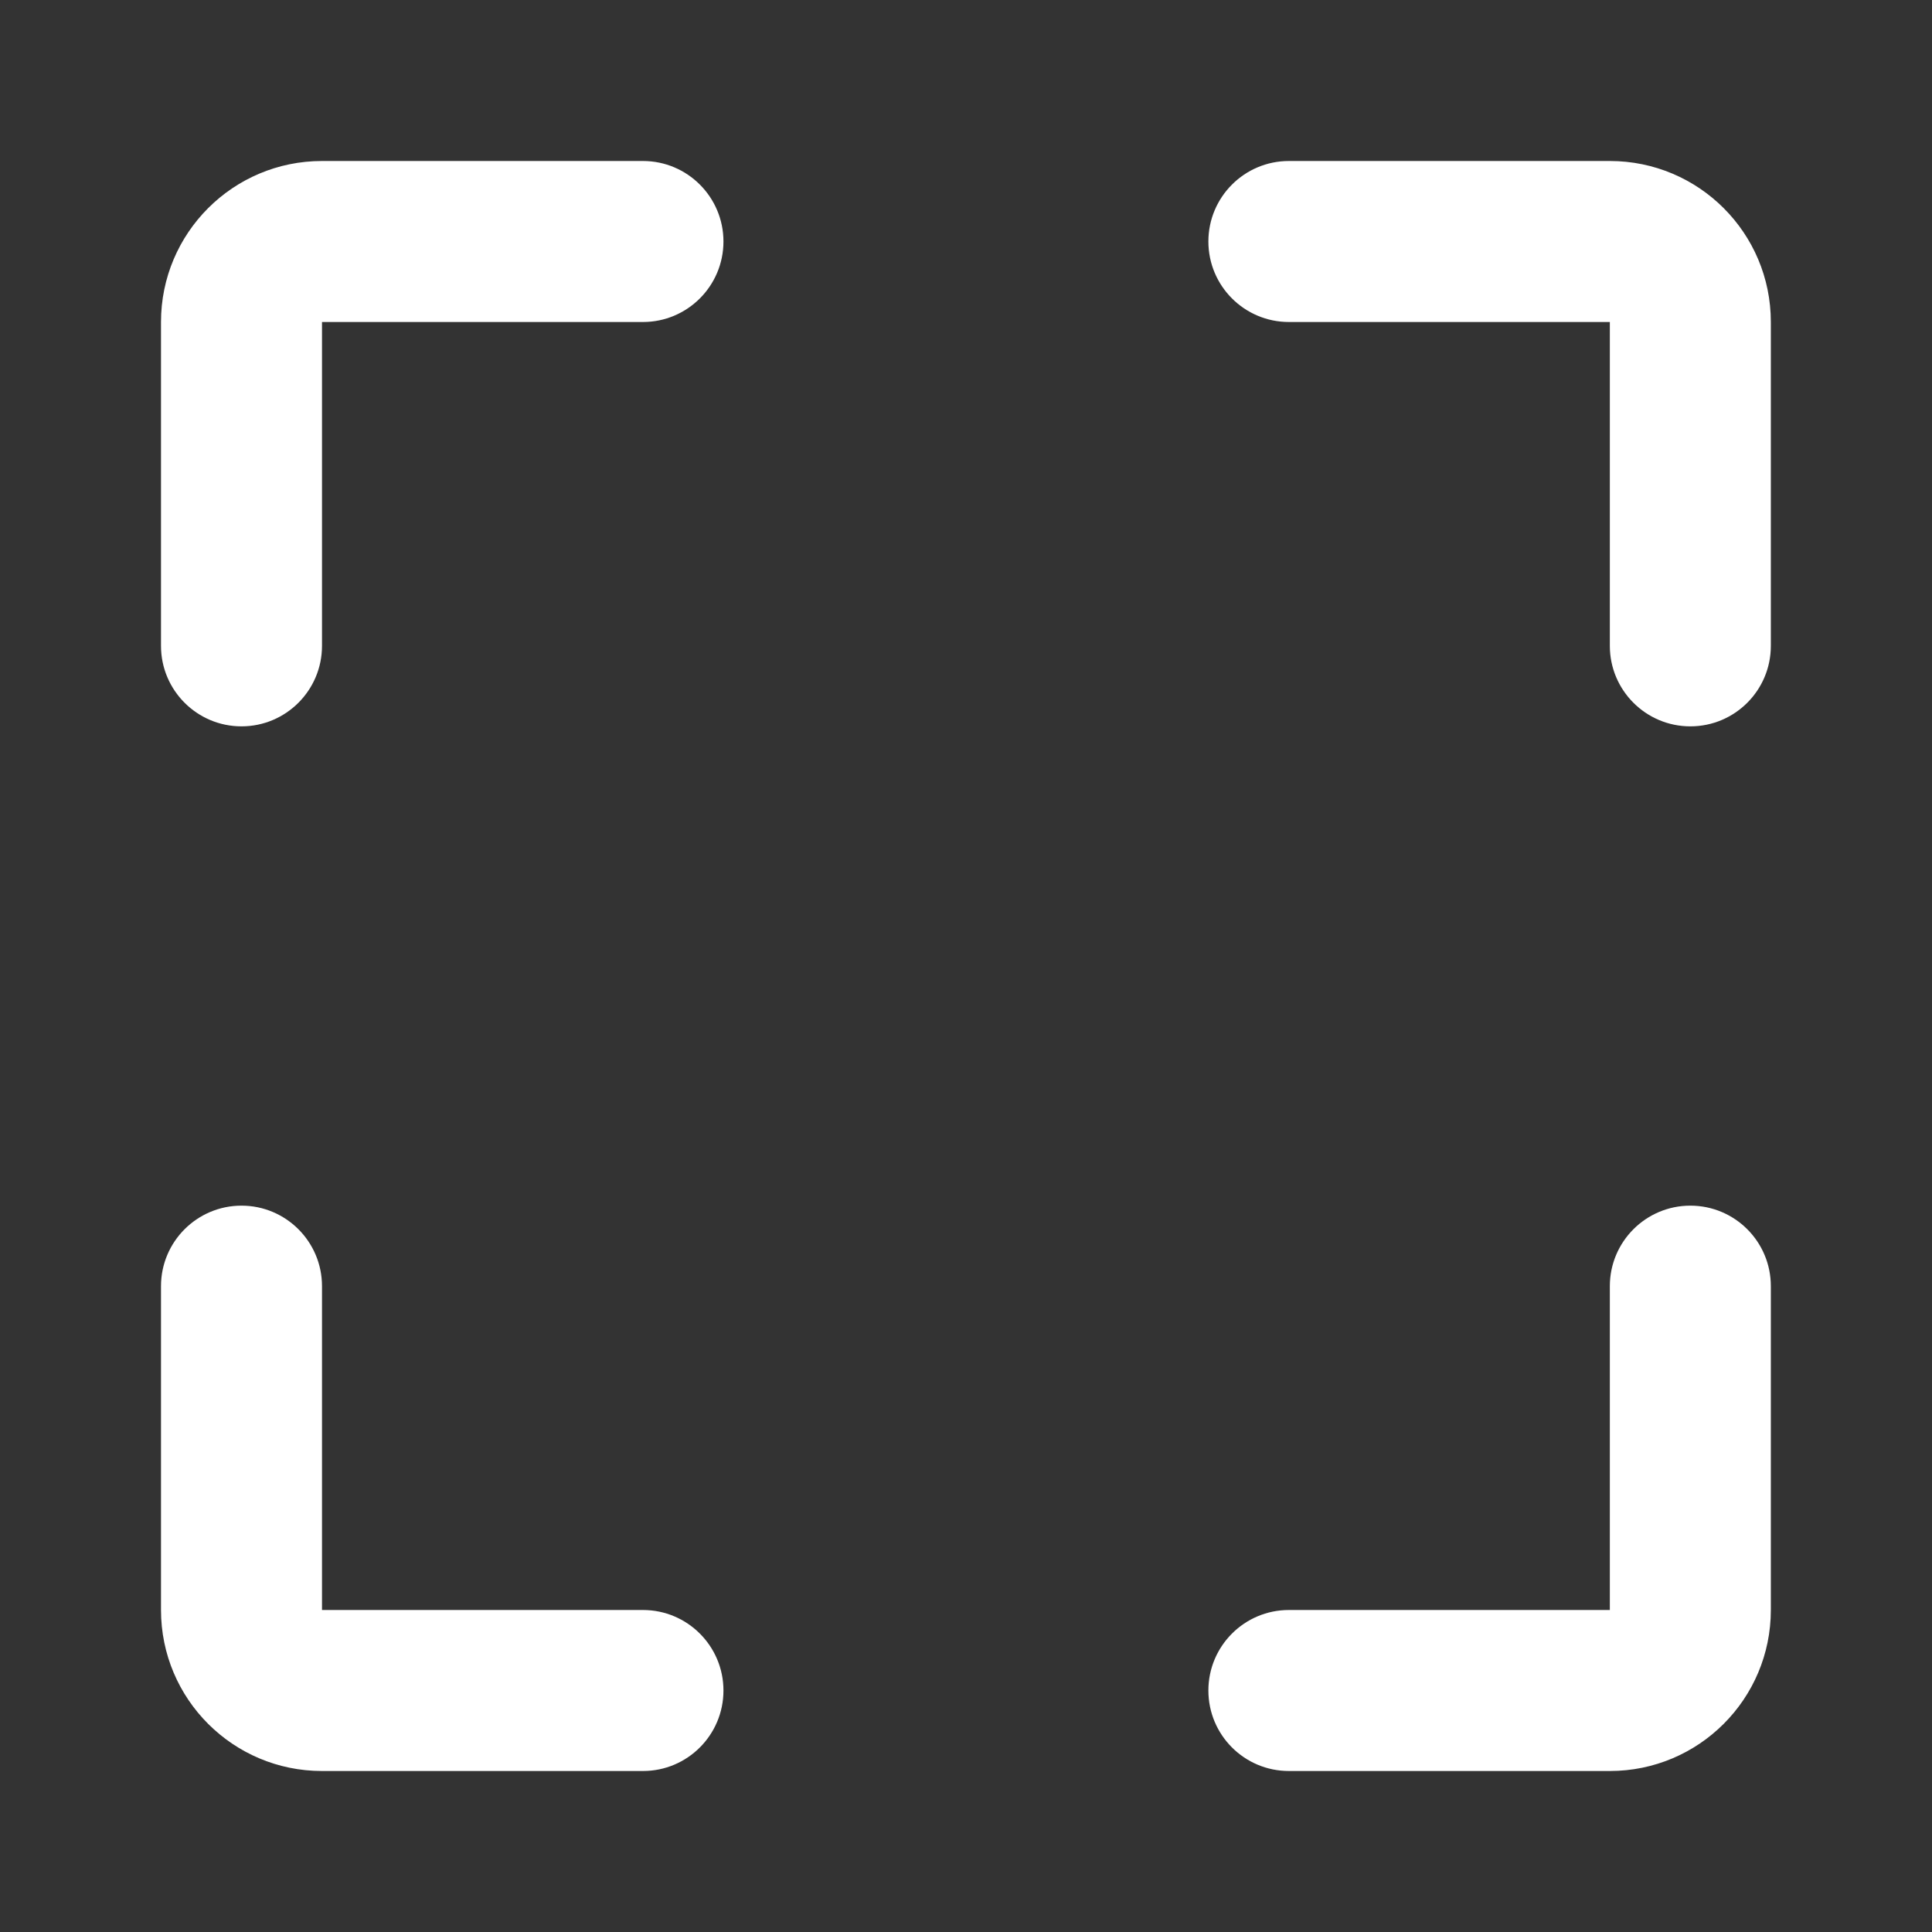 <svg width="24" height="24" viewBox="0 0 24 24" fill="none" xmlns="http://www.w3.org/2000/svg">
<rect x="0" y="0" width="24" height="24" fill="#333333" stroke="none"/>
<path fill-rule="evenodd" clip-rule="evenodd" d="M4 2C2.895 2 2 2.895 2 4V8.023C2 8.575 2.448 9.023 3 9.023C3.552 9.023 4 8.575 4 8.023V4L7.987 4C8.539 4 8.987 3.552 8.987 3C8.987 2.448 8.539 2 7.987 2H4ZM19.998 22C21.103 22 21.998 21.105 21.998 20V15.977C21.998 15.425 21.551 14.977 20.998 14.977C20.446 14.977 19.998 15.425 19.998 15.977V20H16.011C15.459 20 15.011 20.448 15.011 21C15.011 21.553 15.459 22 16.011 22H19.998ZM21.998 4C21.998 2.895 21.103 2 19.998 2H16.011C15.459 2 15.011 2.448 15.011 3C15.011 3.552 15.459 4 16.011 4L19.998 4V8.023C19.998 8.575 20.446 9.023 20.998 9.023C21.551 9.023 21.998 8.575 21.998 8.023V4ZM4 22C2.895 22 2 21.105 2 20V15.977C2 15.425 2.448 14.977 3 14.977C3.552 14.977 4 15.425 4 15.977V20H7.987C8.539 20 8.987 20.448 8.987 21C8.987 21.553 8.539 22 7.987 22H4Z" fill="white"/>
</svg>
